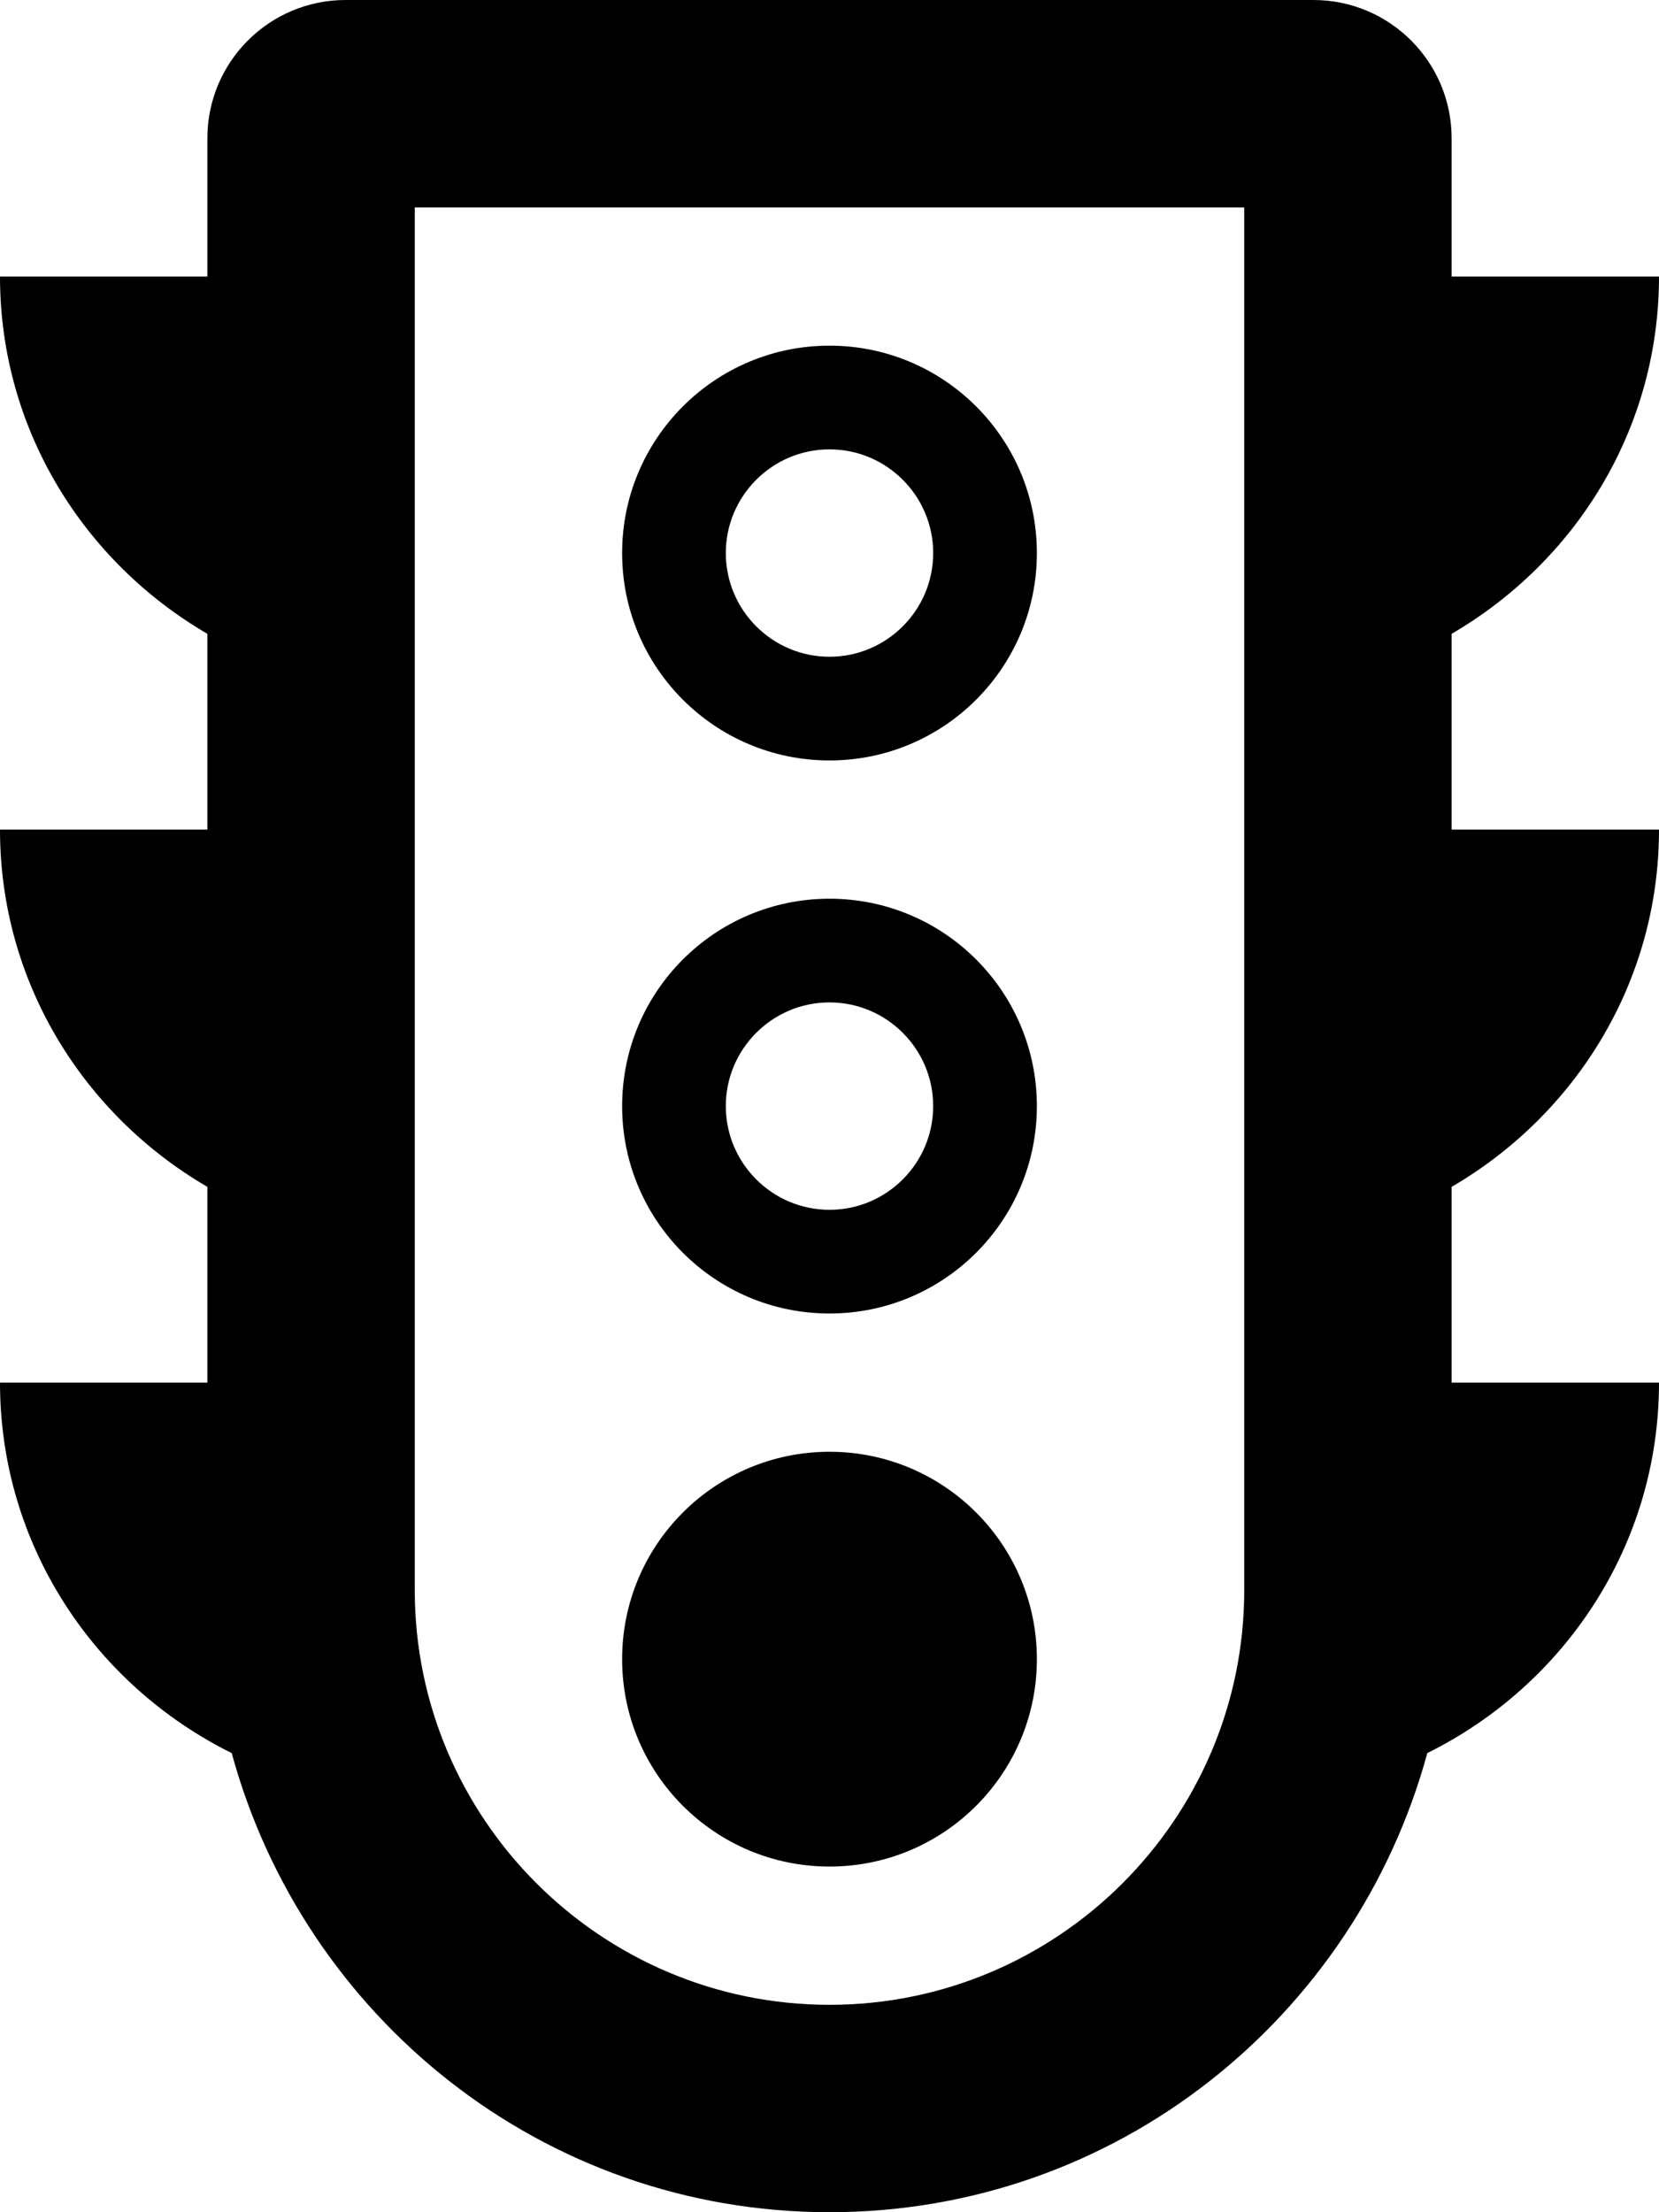 <svg xmlns="http://www.w3.org/2000/svg" viewBox="0 0 384 512"><path d="M384 192h-48v-45.31c28.57-16.63 48-47.24 48-82.69h-48V32c0-17.67-14.33-32-32-32H80C62.33 0 48 14.33 48 32v32H0c0 35.44 19.43 66.05 48 82.69V192H0c0 35.44 19.43 66.05 48 82.69V320H0c0 37.73 21.97 70.05 53.63 85.74C70.3 466.84 125.62 512 192 512s121.7-45.16 138.37-106.26C362.03 390.05 384 357.73 384 320h-48v-45.31c28.57-16.64 48-47.25 48-82.69zm-96 176c0 52.93-43.06 96-96 96s-96-43.07-96-96V48h192v320zm-96-192c26.51 0 48-21.49 48-48s-21.49-48-48-48-48 21.49-48 48 21.49 48 48 48zm0-72c13.23 0 24 10.77 24 24s-10.77 24-24 24-24-10.77-24-24 10.77-24 24-24zm0 200c26.51 0 48-21.49 48-48s-21.49-48-48-48-48 21.49-48 48 21.49 48 48 48zm0-72c13.23 0 24 10.77 24 24s-10.77 24-24 24-24-10.77-24-24 10.77-24 24-24zm0 200c26.51 0 48-21.49 48-48s-21.49-48-48-48-48 21.49-48 48 21.49 48 48 48z"/></svg>
<!--
Font Awesome Pro 5.4.1 by @fontawesome - https://fontawesome.com
License - https://fontawesome.com/license (Commercial License)
-->
